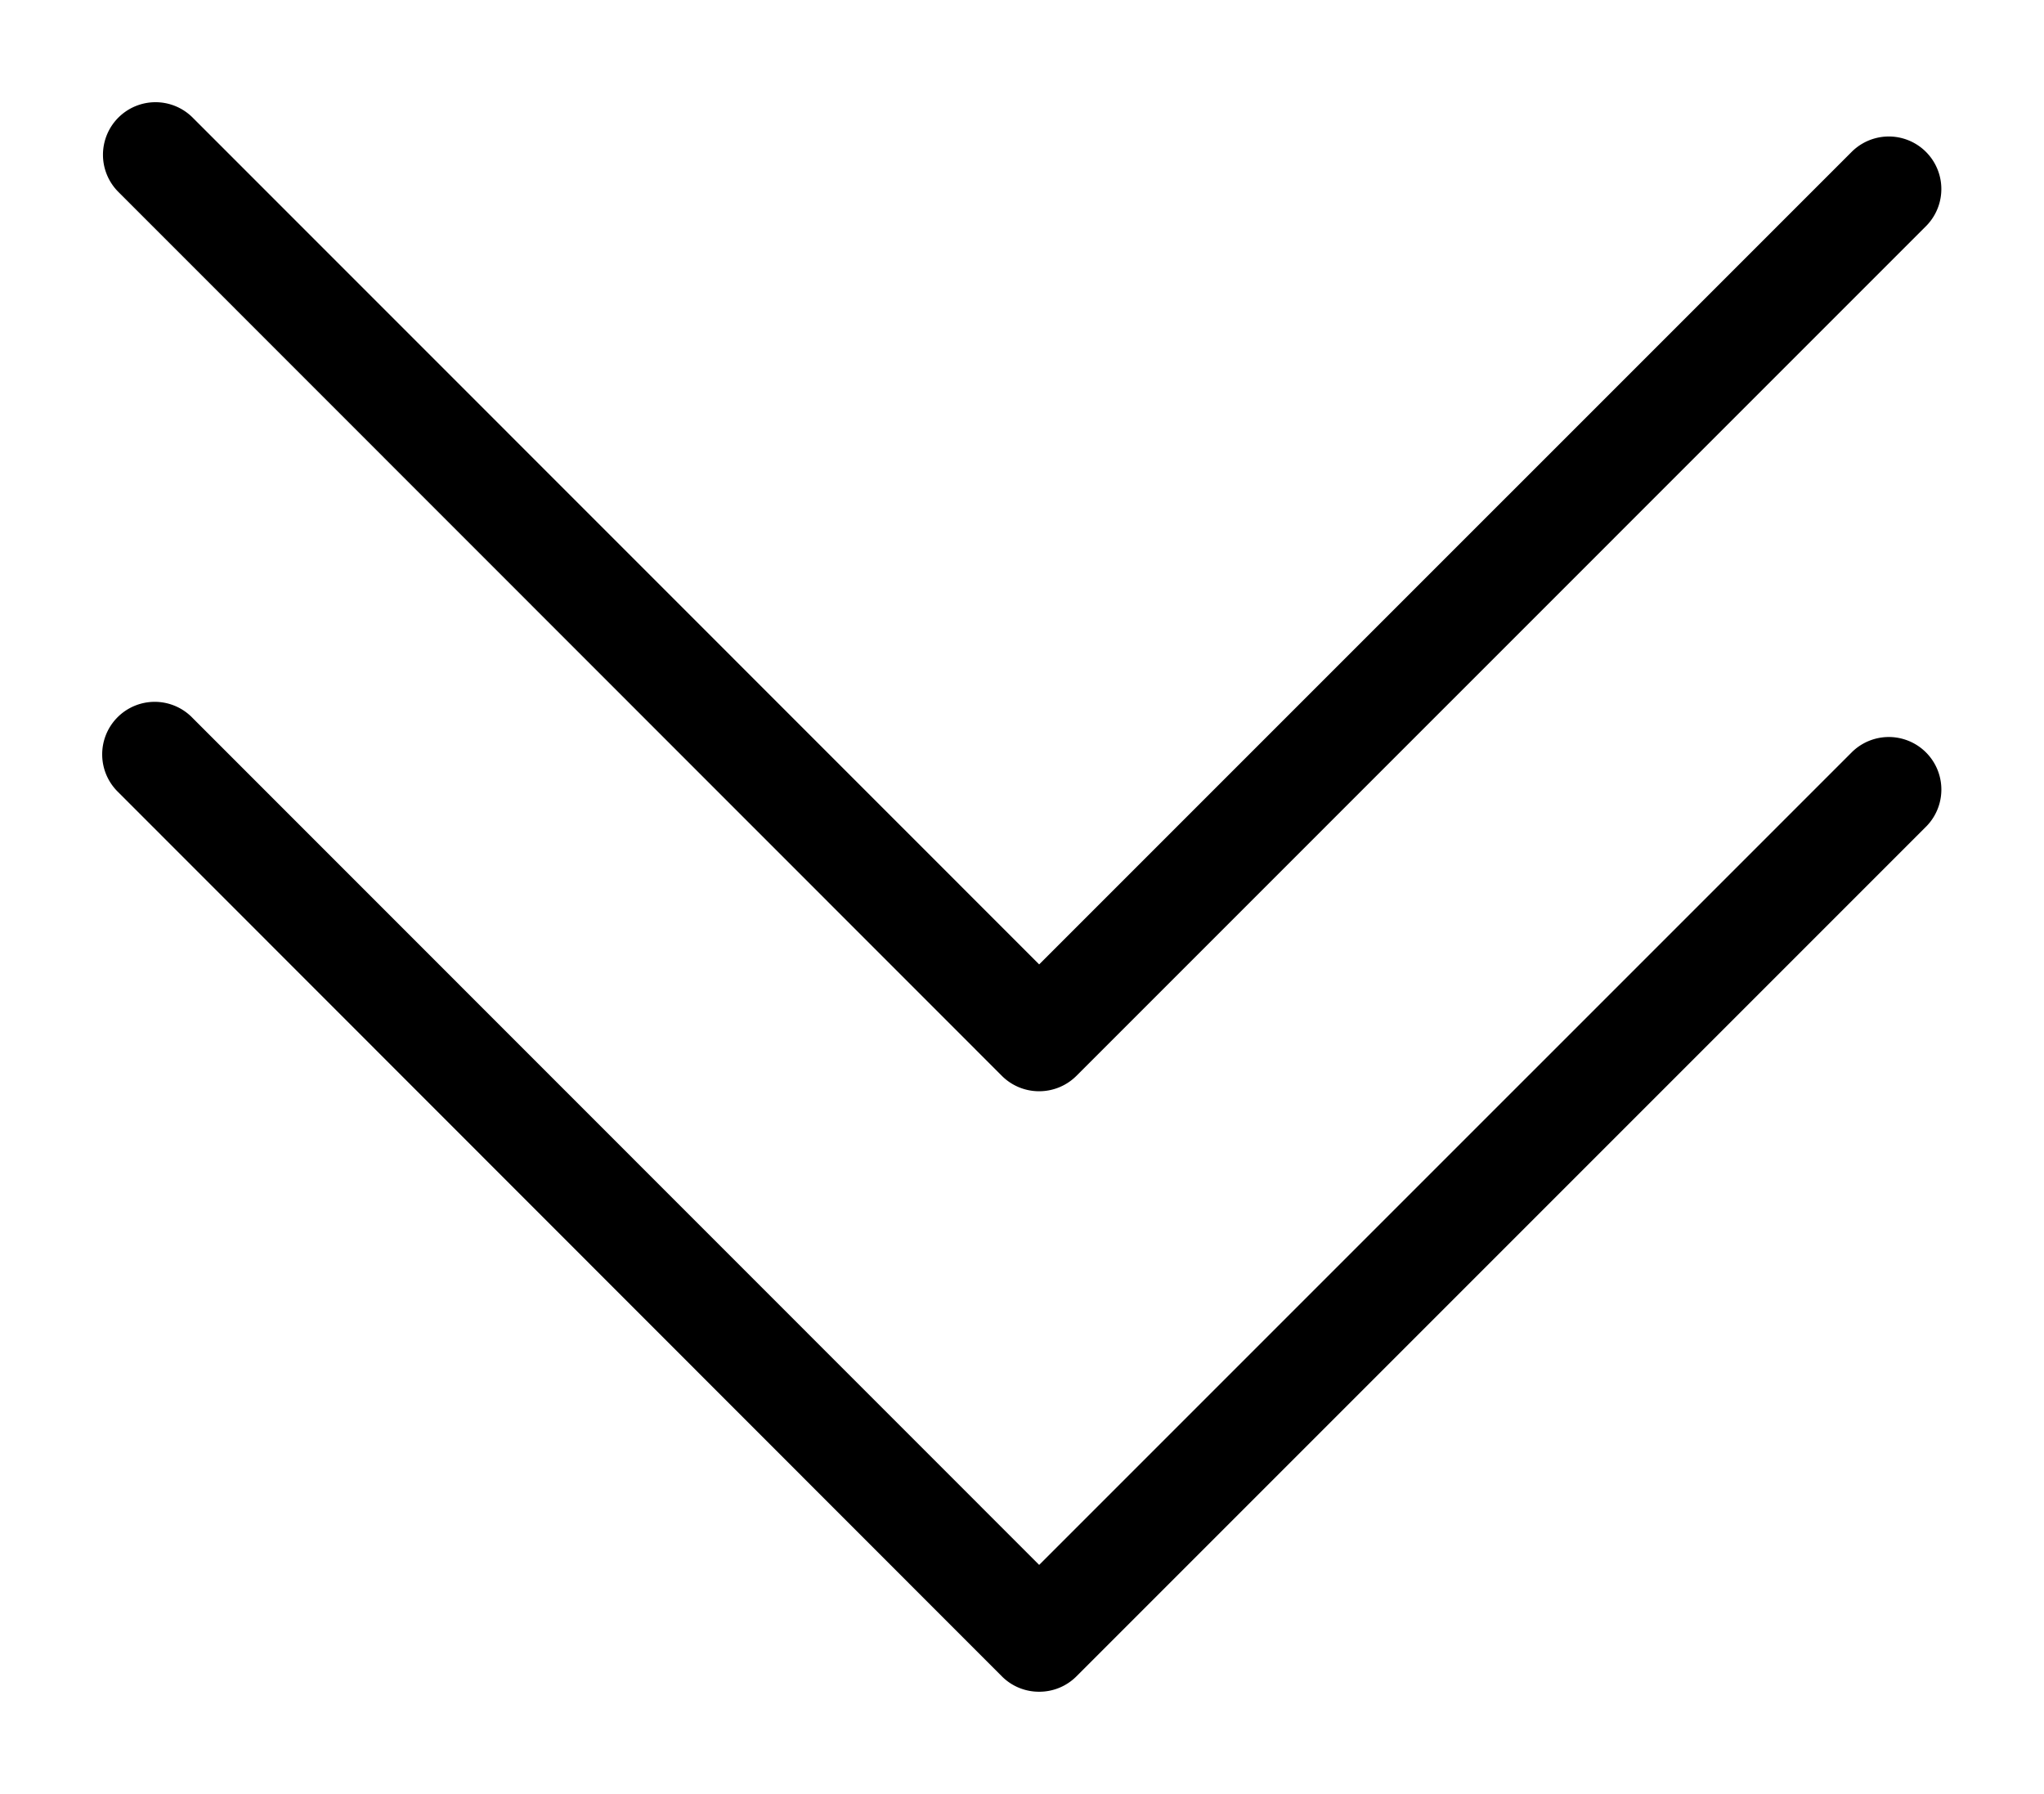 <svg xmlns="http://www.w3.org/2000/svg" height="87.757" width="100" id="svg159" version="1.1"><defs id="defs152"><style id="style150"></style></defs><path d="M7.635 5a2.571 2.571 0 00-1.843 4.39l43.232 43.248a2.57 2.57 0 001.815.744 2.578 2.578 0 001.823-.752l41.563-41.565A2.57 2.57 0 1090.59 7.43L50.84 47.177 9.425 5.752A2.571 2.571 0 007.636 5zm-.091 29.333a2.57 2.57 0 00-1.752 4.426l43.232 43.254a2.556 2.556 0 001.815.744 2.563 2.563 0 001.823-.751l41.563-41.562a2.571 2.571 0 10-3.635-3.638L50.84 76.553 9.425 35.125a2.57 2.57 0 00-1.882-.792z" id="path154" fill="#000" stroke-width=".372"/></svg>